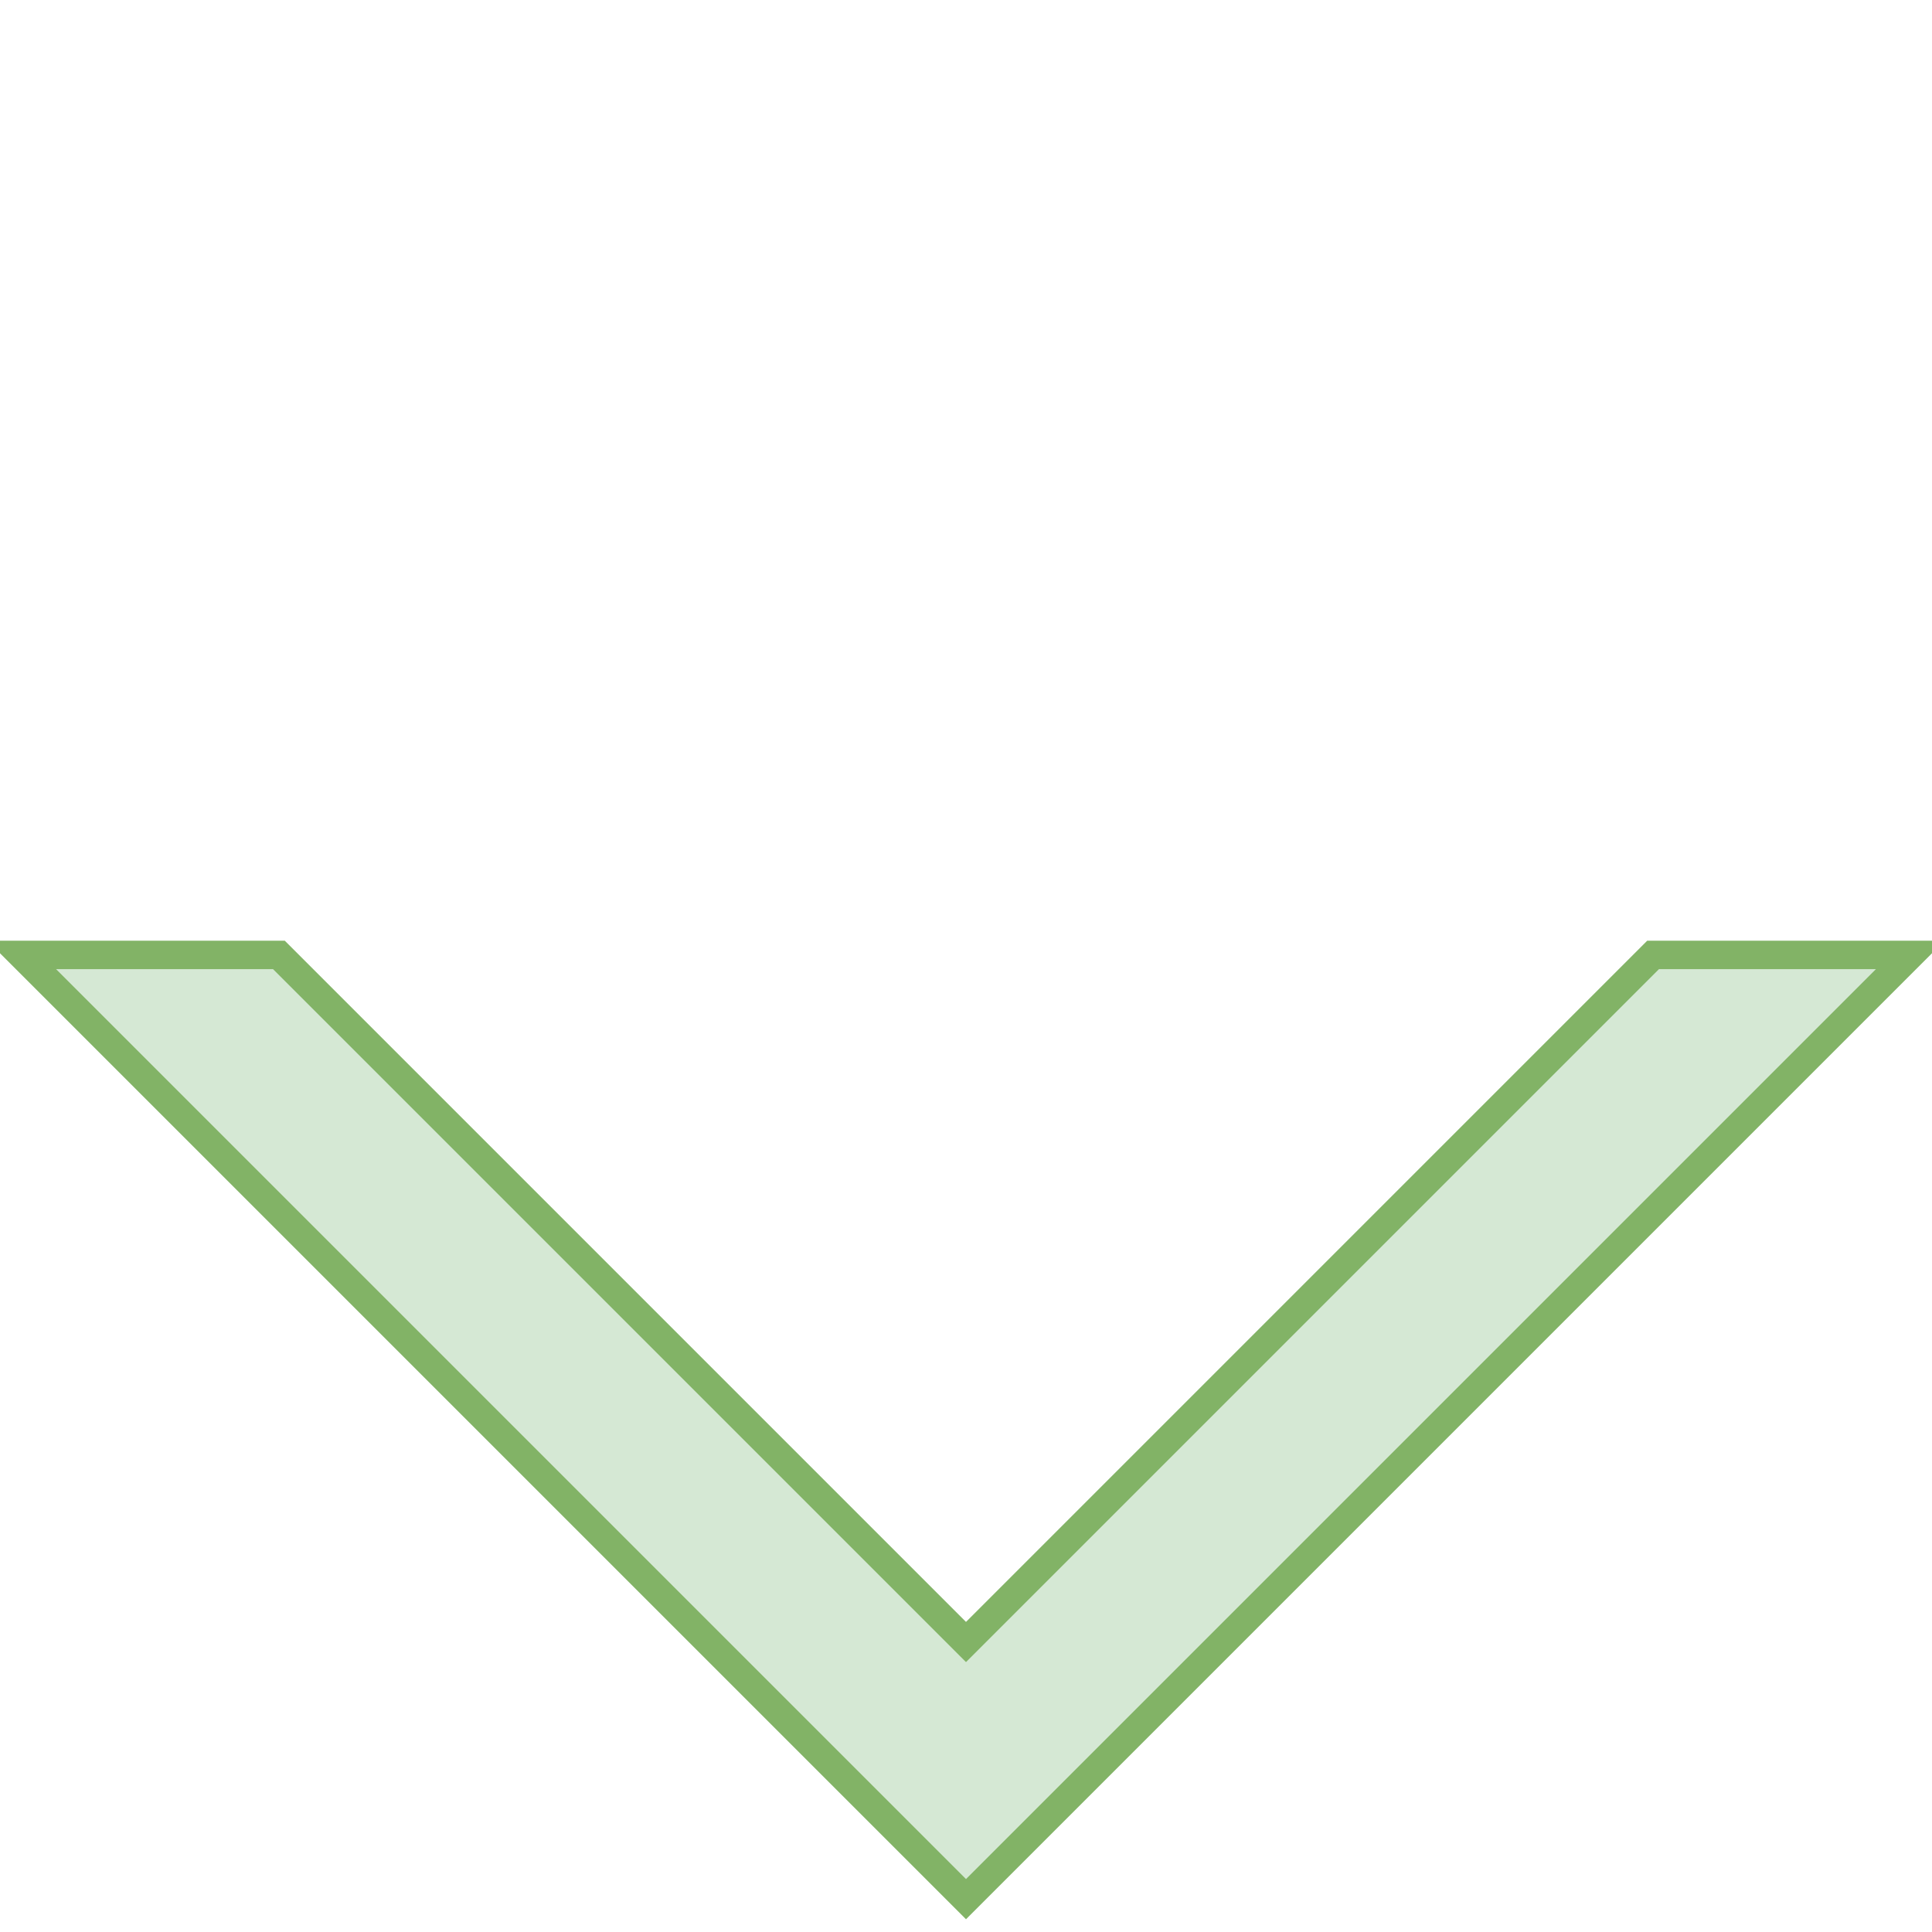 <?xml version="1.0" encoding="UTF-8"?>
<!-- Do not edit this file with editors other than diagrams.net -->
<!DOCTYPE svg PUBLIC "-//W3C//DTD SVG 1.1//EN" "http://www.w3.org/Graphics/SVG/1.1/DTD/svg11.dtd">
<svg xmlns="http://www.w3.org/2000/svg" xmlns:xlink="http://www.w3.org/1999/xlink" version="1.1" width="68px" height="68px" viewBox="-0.5 -0.5 68 68" content="&lt;mxfile host=&quot;Electron&quot; modified=&quot;2022-04-27T01:58:27.508Z&quot; agent=&quot;5.0 (Windows NT 10.0; Win64; x64) AppleWebKit/537.36 (KHTML, like Gecko) draw.io/17.4.2 Chrome/100.0.49.60 Electron/18.0.1 Safari/537.36&quot; etag=&quot;4qrZ32ET4G9Ys8Q0MXyw&quot; version=&quot;17.4.2&quot; type=&quot;device&quot;&gt;&lt;diagram id=&quot;1BS5vNAfidu2UQgIdBua&quot; name=&quot;第 1 页&quot;&gt;jZPfb4IwEMf/Gh4lQpHho2Nuy6LLEh/2uBQ4oVvLYamC++tXpBWIMdkT18/dtffji0Ni0b5IWhVbzIA7/jxrHfLk+L43J5H+dOTckzBY9iCXLDNBA9ixX7CZhh5ZBvUkUCFyxaopTLEsIVUTRqXEZhq2Rz59taI53IBdSvkt/WSZKnoa+Q8DfwWWF/ZlLzT9CWqDTSd1QTNsRoisHRJLRNVboo2Bd8Ozc+nznu94r4VJKNV/Esp6Ga4acnjbVMH79qC39e3N7JhPlB9Nx6ZadbYjOIFUTE9kQxPgH1gzxbDUrgSVQuGQRxuw4izvHAorTQsluD542tStV91los07lbgJrVnq7iUV8JWiLEHqoItmQjfQpkRFzSMzjyw02TPOY+QoLyWRbAFR1kXWSuIPjDyRn5Aw1B7Tly4N2rsT86570AIGFKDkWYeYBH+56FOMdgM/ckNzSzOIITBaKEY6sIwa+eXXy4cNacMsyR4HMVx8o1+KrP8A&lt;/diagram&gt;&lt;/mxfile&gt;"><defs/><g><path d="M 10 9.61 L 57 9.61 L 50.6 16.01 L 16.4 16.01 L 16.4 50.21 L 10 56.61 Z" fill="#d5e8d4" stroke="#82b366" stroke-miterlimit="10" transform="rotate(-135,33.5,33.11)" pointer-events="all"/></g></svg>